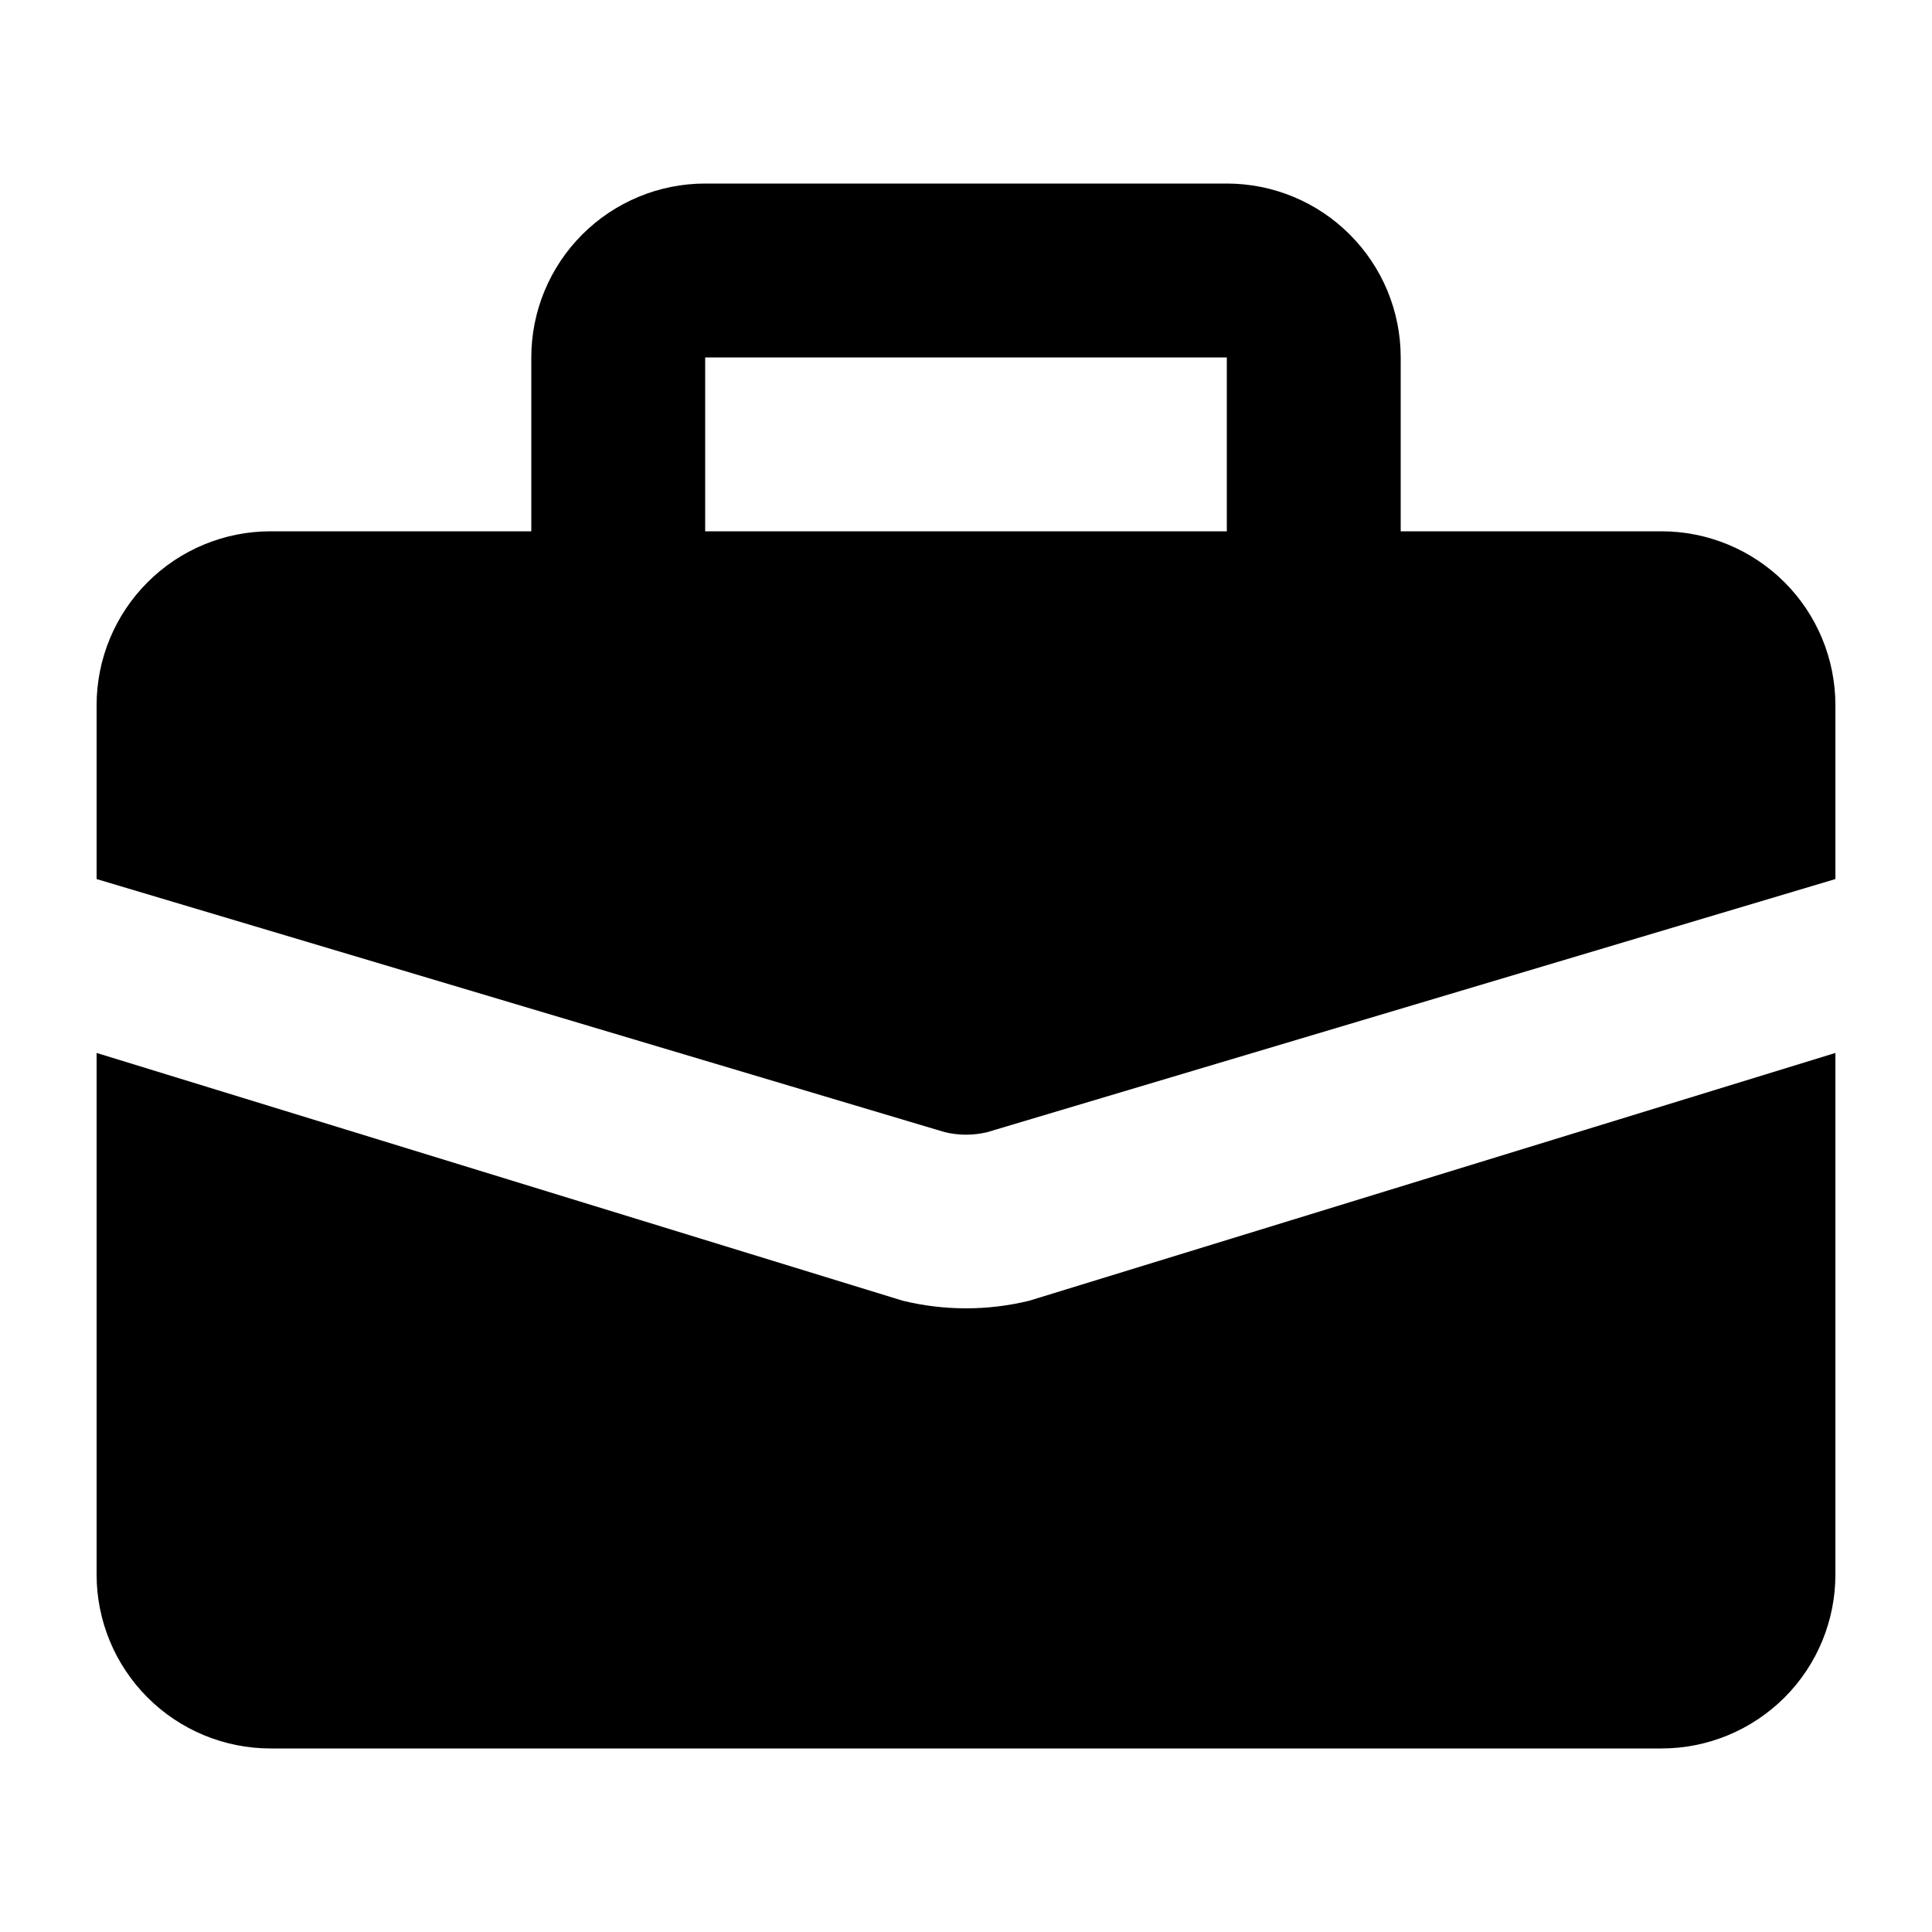 <svg width="24" height="24" viewBox="0 0 24 24" fill="inherit" xmlns="http://www.w3.org/2000/svg">
<path fill-rule="evenodd" clip-rule="evenodd" d="M6.6 4.44C6.6 3.867 6.828 3.318 7.233 2.913C7.638 2.508 8.187 2.28 8.76 2.28H15.24C15.813 2.28 16.363 2.508 16.767 2.913C17.173 3.318 17.4 3.867 17.4 4.44V6.6H20.64C21.213 6.6 21.762 6.828 22.168 7.233C22.573 7.638 22.8 8.187 22.8 8.76V10.92L12.264 14.064C12.091 14.106 11.91 14.106 11.736 14.064L1.2 10.92V8.76C1.2 8.187 1.428 7.638 1.833 7.233C2.238 6.828 2.787 6.6 3.36 6.6H6.6V4.44ZM15.24 4.44H8.76V6.6H15.24V4.44Z" fill="inherit"/>
<path d="M22.8 13.08L12.786 16.158C12.27 16.284 11.731 16.284 11.214 16.158L1.2 13.08V19.56C1.2 20.133 1.428 20.682 1.833 21.087C2.238 21.492 2.787 21.72 3.36 21.72H20.64C21.213 21.72 21.762 21.492 22.168 21.087C22.573 20.682 22.8 20.133 22.8 19.56V13.08Z" fill="inherit"/>
</svg>
